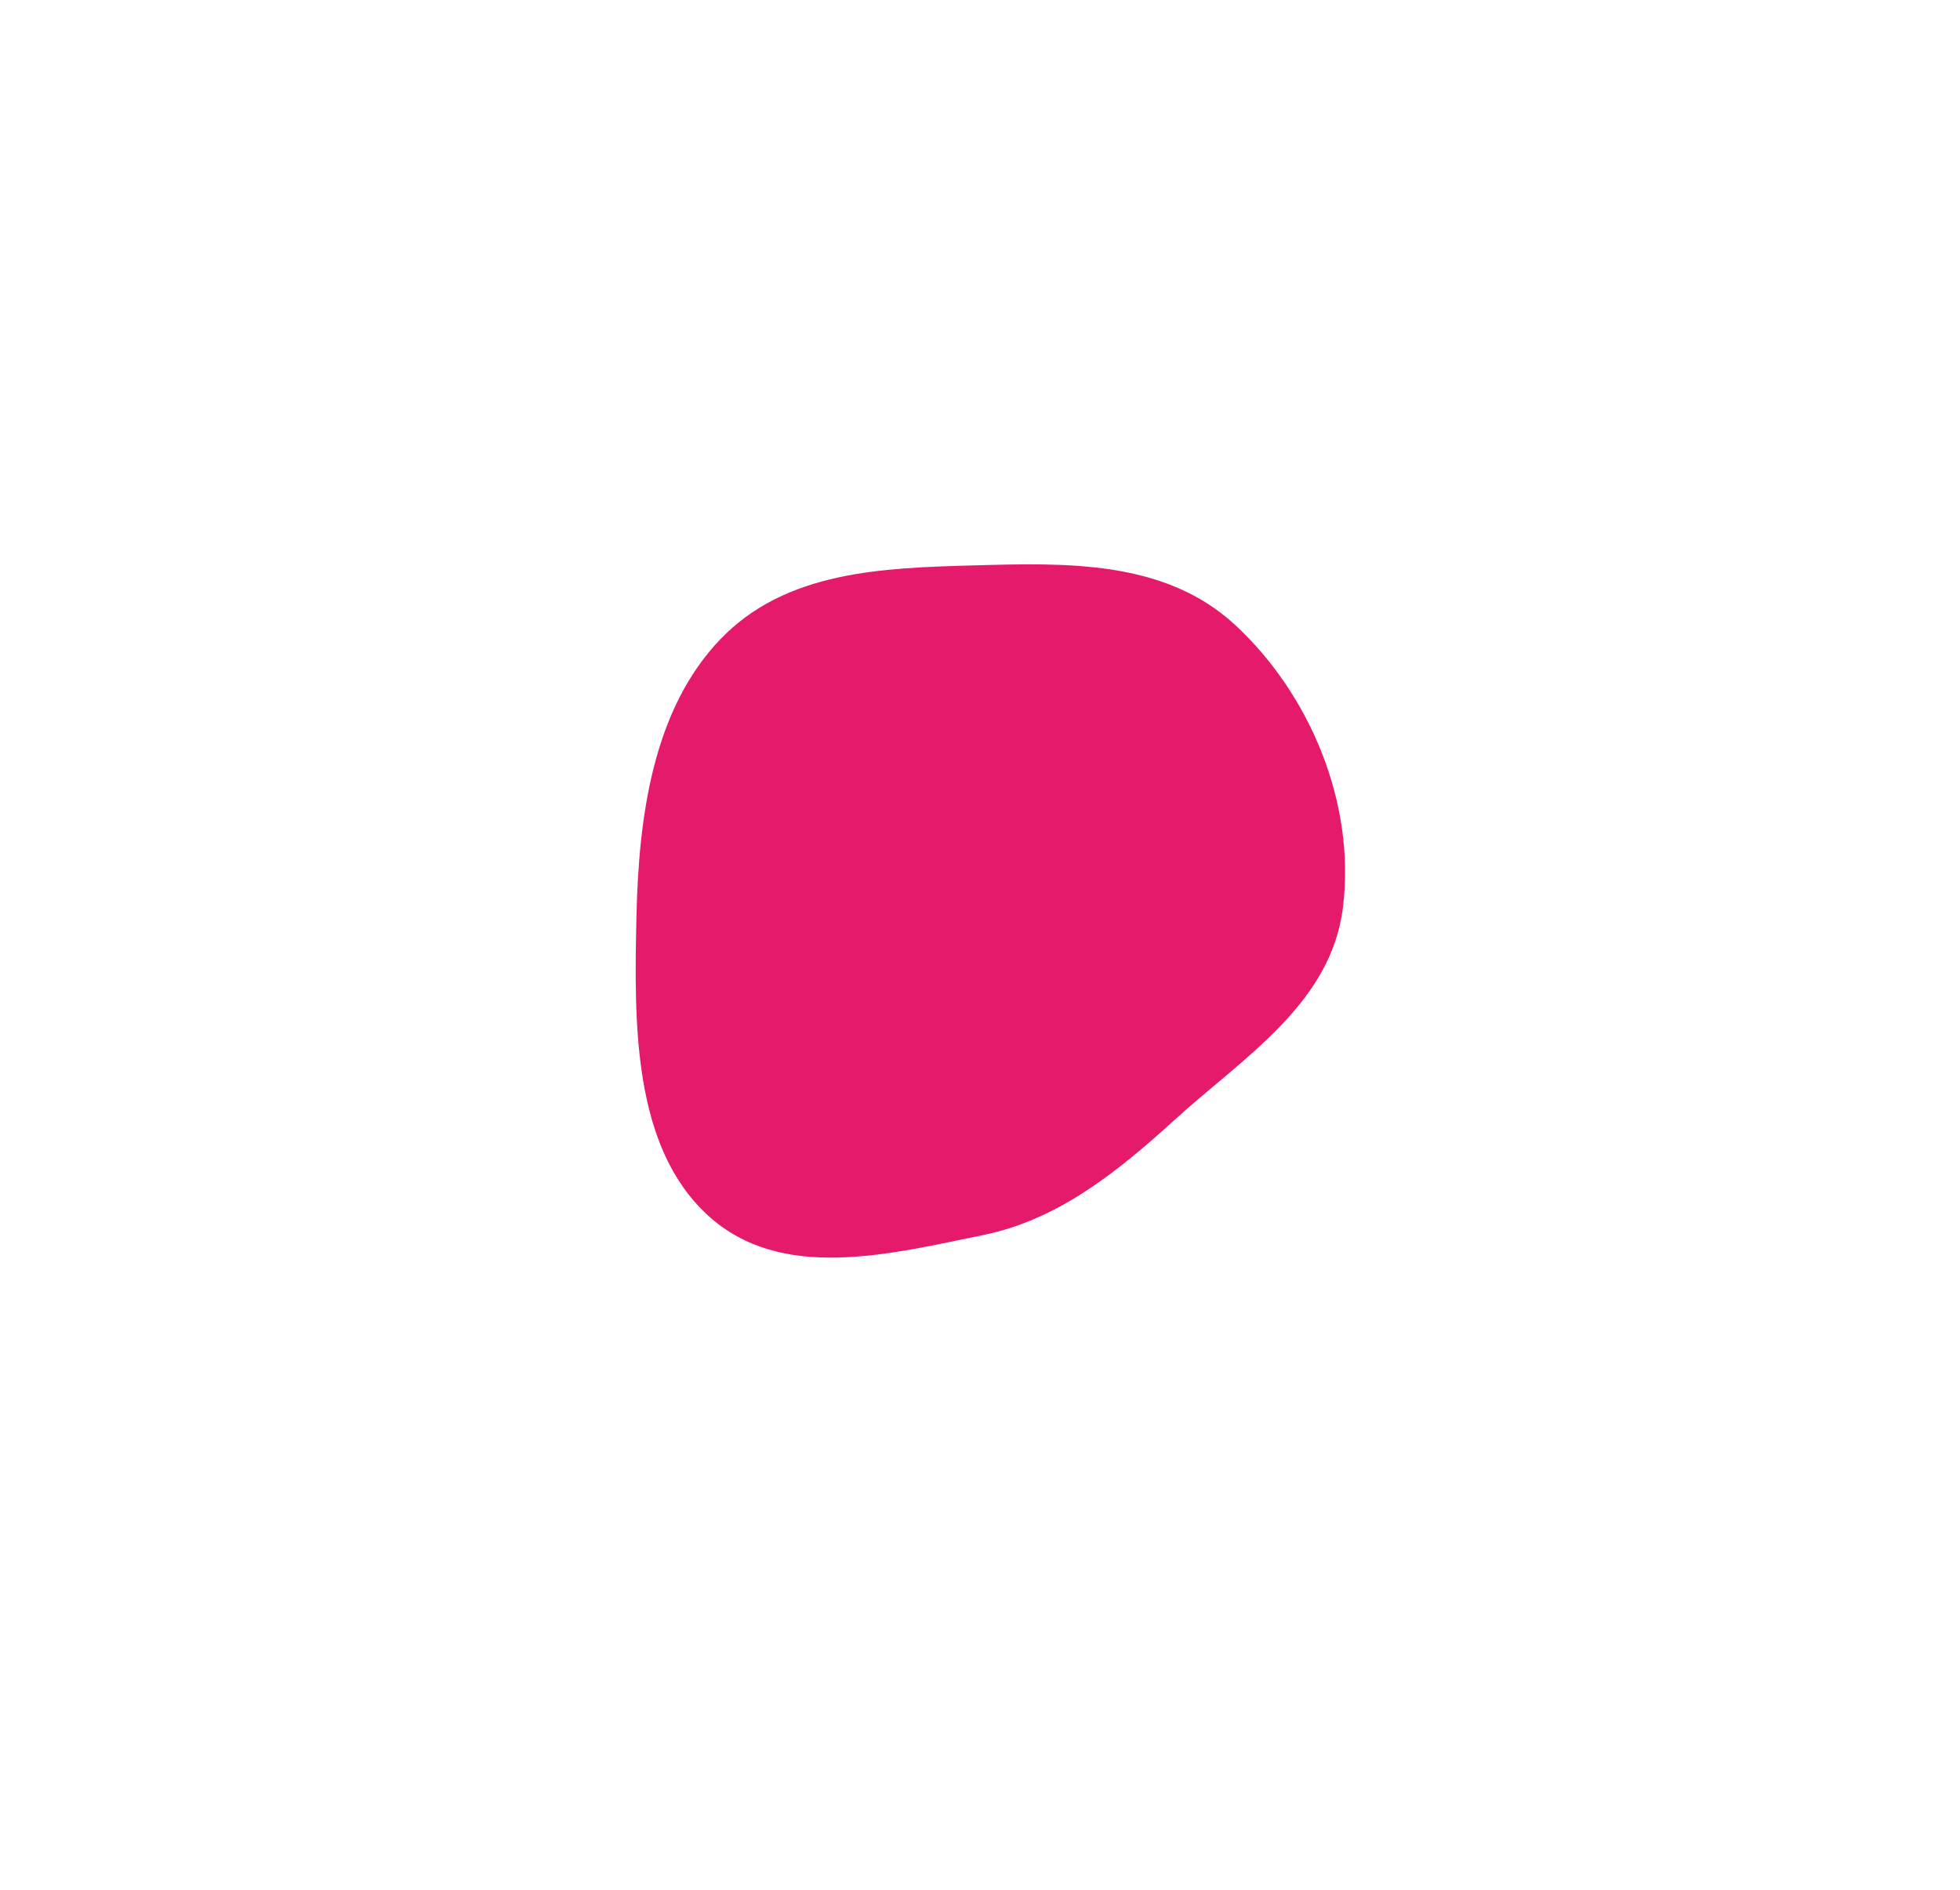 <svg xmlns="http://www.w3.org/2000/svg" width="28" height="27" viewBox="0 0 28 27" fill="none">
  <path fill-rule="evenodd" clip-rule="evenodd" d="M19.185 12.964C19.016 14.343 17.758 15.109 16.779 16.001C15.948 16.757 15.108 17.429 14.043 17.646C12.702 17.92 11.157 18.322 10.112 17.364C9.04 16.38 9.058 14.628 9.092 13.104C9.123 11.655 9.331 10.135 10.291 9.133C11.228 8.156 12.611 8.114 13.91 8.078C15.232 8.042 16.639 7.997 17.647 8.931C18.706 9.912 19.369 11.466 19.185 12.964Z" fill="#E61A6B"/>
</svg>